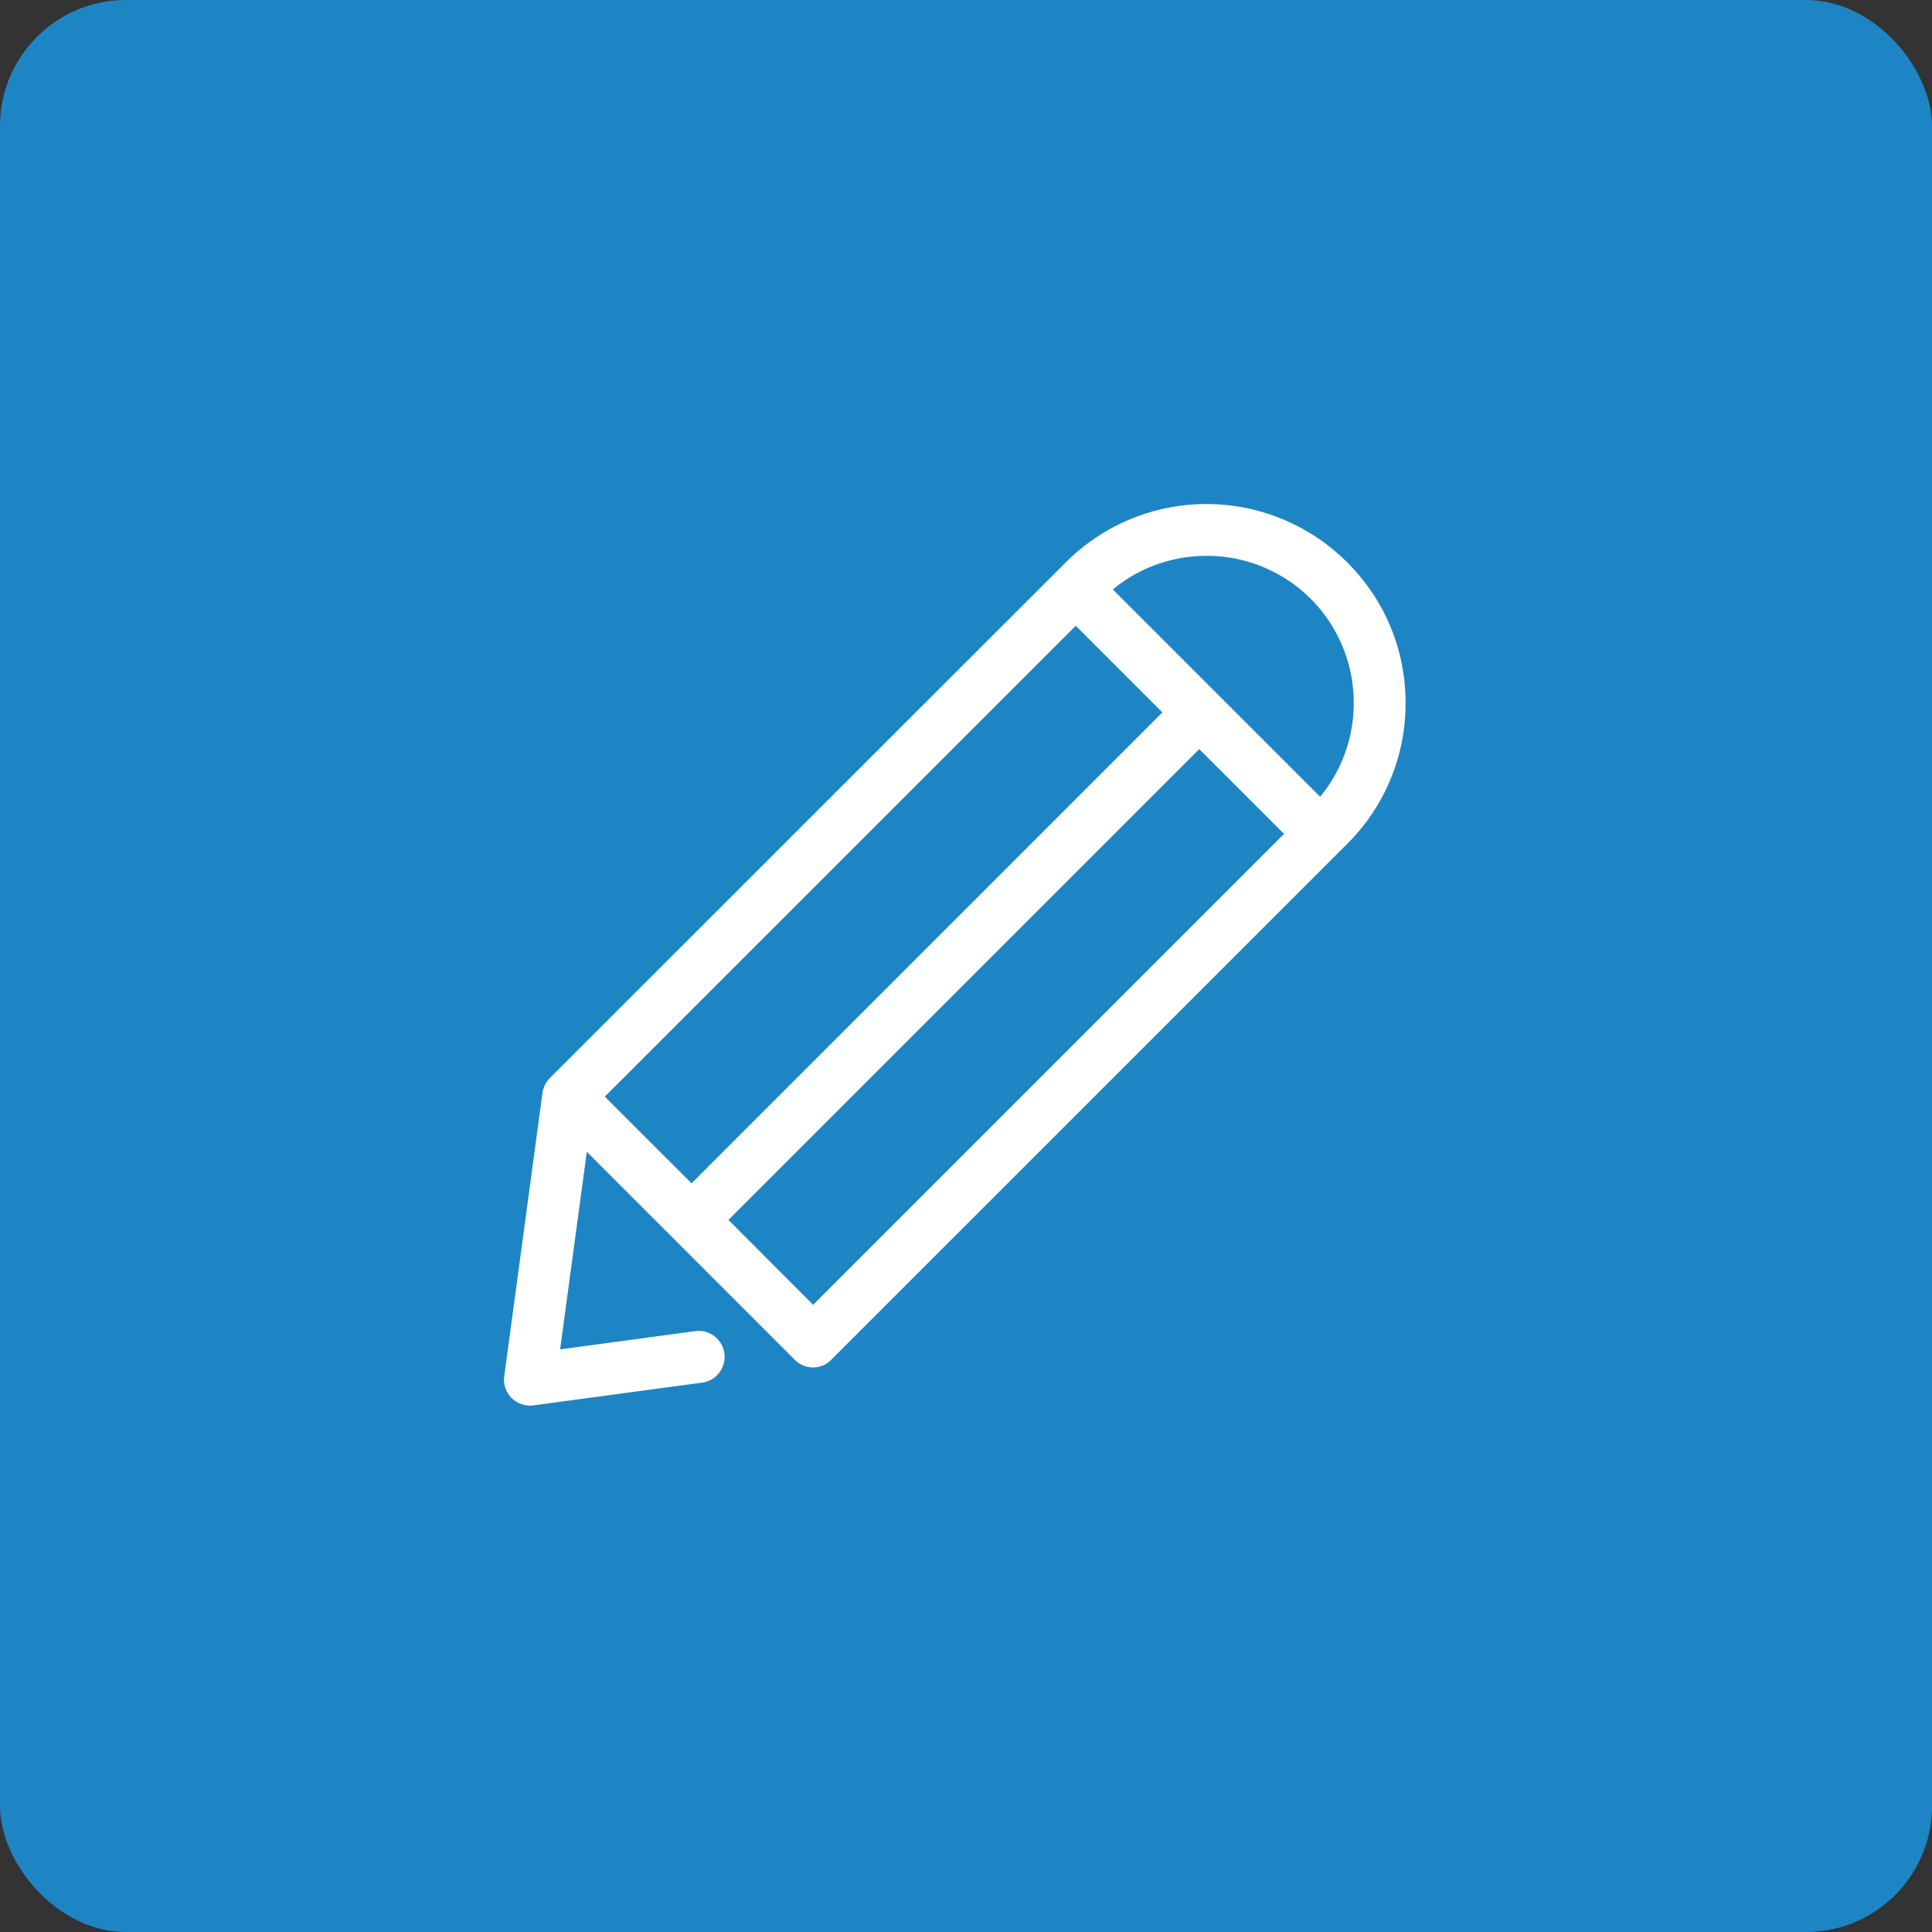 <svg xmlns="http://www.w3.org/2000/svg" width="23" height="23"><rect width="100%" height="100%" fill="#333333" stroke="none"/><g fill="none"><rect width="23" height="23" fill="#1E85C5" rx="1.5"/><path fill="#FFF" d="M16.038 6.695a2.367 2.367 0 0 0-3.35 0l-6.143 6.14a.307.307 0 0 0-.087.177l-.455 3.371a.306.306 0 0 0 .087.259.312.312 0 0 0 .217.091c.014 0 .028 0 .041-.002l2.031-.274a.31.31 0 0 0-.082-.613l-1.629.22.318-2.352 2.475 2.475a.303.303 0 0 0 .435 0l6.142-6.141a2.355 2.355 0 0 0 .695-1.677c0-.634-.247-1.228-.695-1.674zm-3.231.755l1.031 1.031-5.605 5.606L7.2 13.055l5.606-5.605zM9.68 15.533l-1.008-1.01 5.605-5.605 1.009 1.009-5.606 5.606zm6.036-6.048l-2.468-2.468c.313-.258.704-.4 1.116-.4a1.748 1.748 0 0 1 1.752 1.752c0 .414-.142.803-.4 1.116z"/></g></svg>